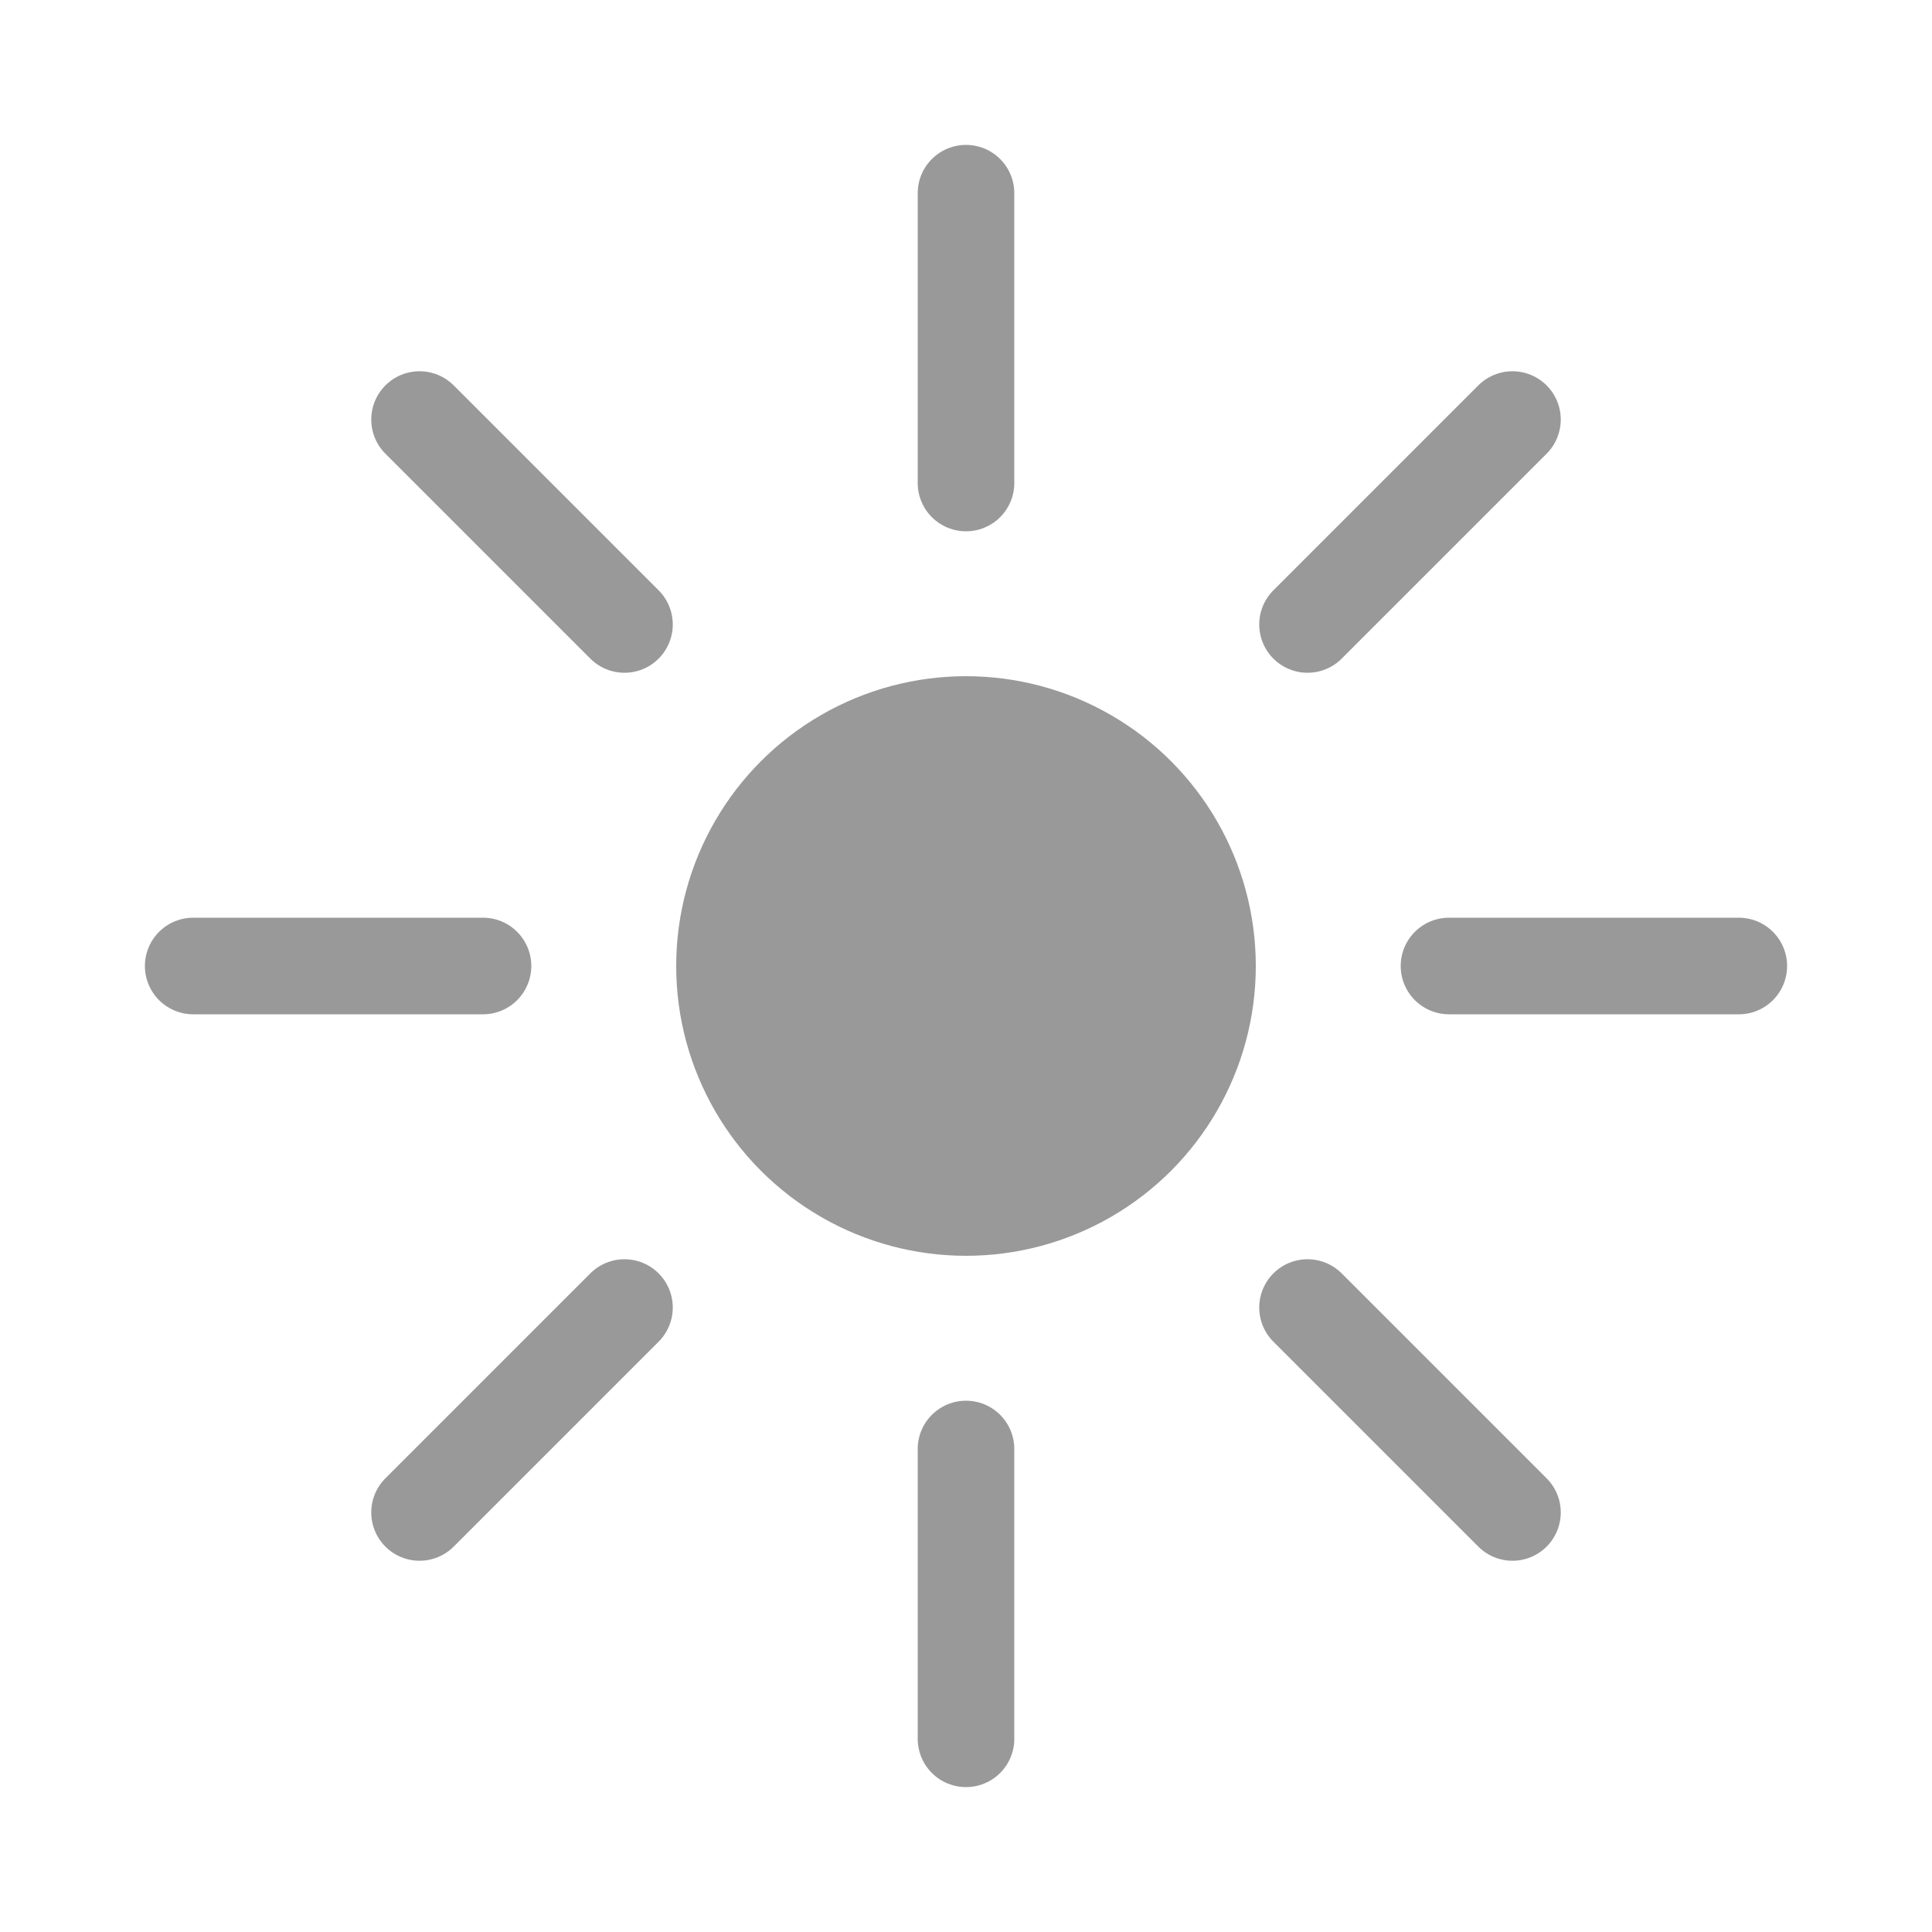 <?xml version="1.0" encoding="utf-8" ?>
<svg xmlns="http://www.w3.org/2000/svg"
     xmlns:xlink="http://www.w3.org/1999/xlink"
     version="1.1"
     viewBox="0 0 20 20">
    <defs>
        <path id="rays" stroke="#999999" fill="none"
              stroke-width="1" stroke-linecap="round"
              d="M2,10 h3 M18,10 h-3 M10,2 v3 M10,18 v-3" />
    </defs>
    <use xlink:href="#rays" />
    <use xlink:href="#rays" transform="rotate(45 10 10)" />
    <circle cx="10" cy="10" r="3" fill="#999999" />
</svg>